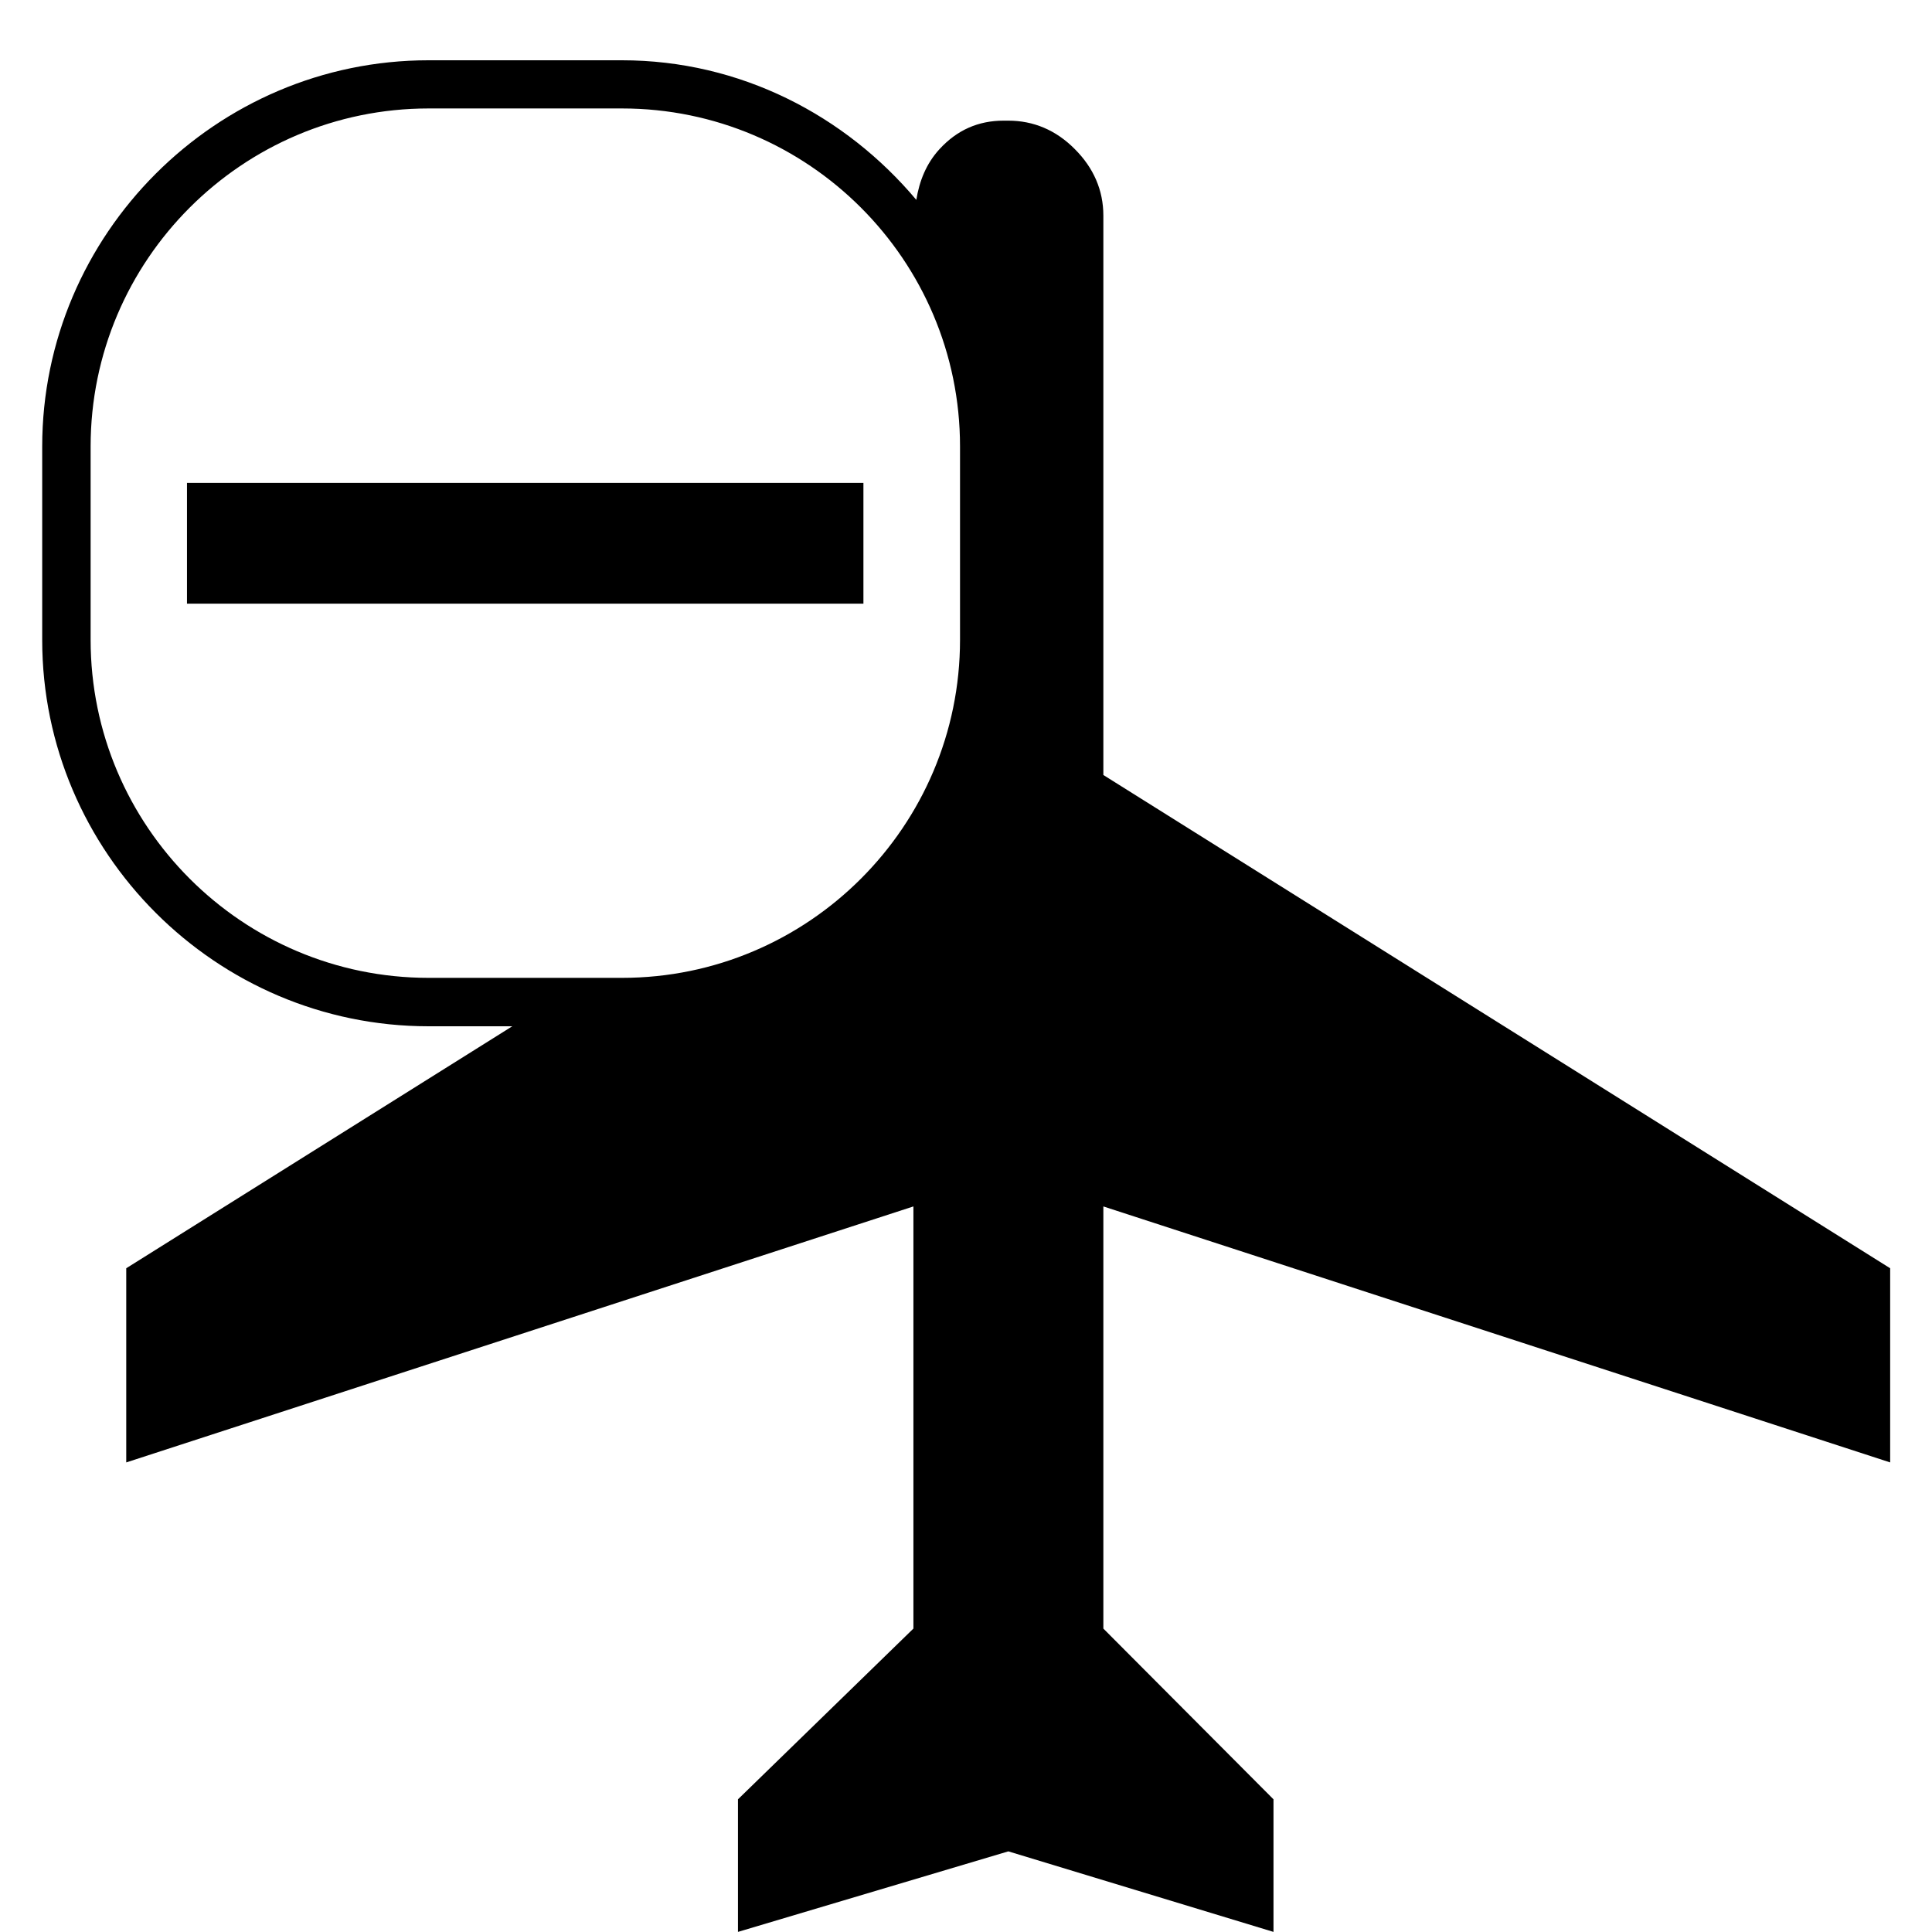 <svg width="96" xmlns="http://www.w3.org/2000/svg" height="96" viewBox="0 0 96 96" xmlns:xlink="http://www.w3.org/1999/xlink">
<path d="m93.921,72.667v-9.648l-39.096-24.51v-27.798c0-1.26-.486-2.37-1.416-3.3-.936-.948-2.058-1.416-3.306-1.416h-.234c-1.26,0-2.316,.468-3.186,1.416-.666,.726-1.002,1.596-1.152,2.52-3.528-4.2-8.748-6.936-14.628-6.936h-9.612c-10.554,0-19.194,8.64-19.194,19.194v9.612c0,10.554 8.64,19.194 19.194,19.194h4.164l-19.182,12.024v9.648l39.114-12.72v20.976l-8.718,8.484v6.588l13.434-4.002 13.176,4.002v-6.588l-8.454-8.484v-20.976l39.096,12.72zm-89.418-40.872v-9.612c0-9.258 7.536-16.794 16.794-16.794h9.612c9.258,0 16.794,7.536 16.794,16.794v9.612c0,9.258-7.536,16.794-16.794,16.794h-9.612c-9.258,0-16.794-7.536-16.794-16.794zm38.4-1.8h-33.612v-6h33.612v6z"/>
</svg>
